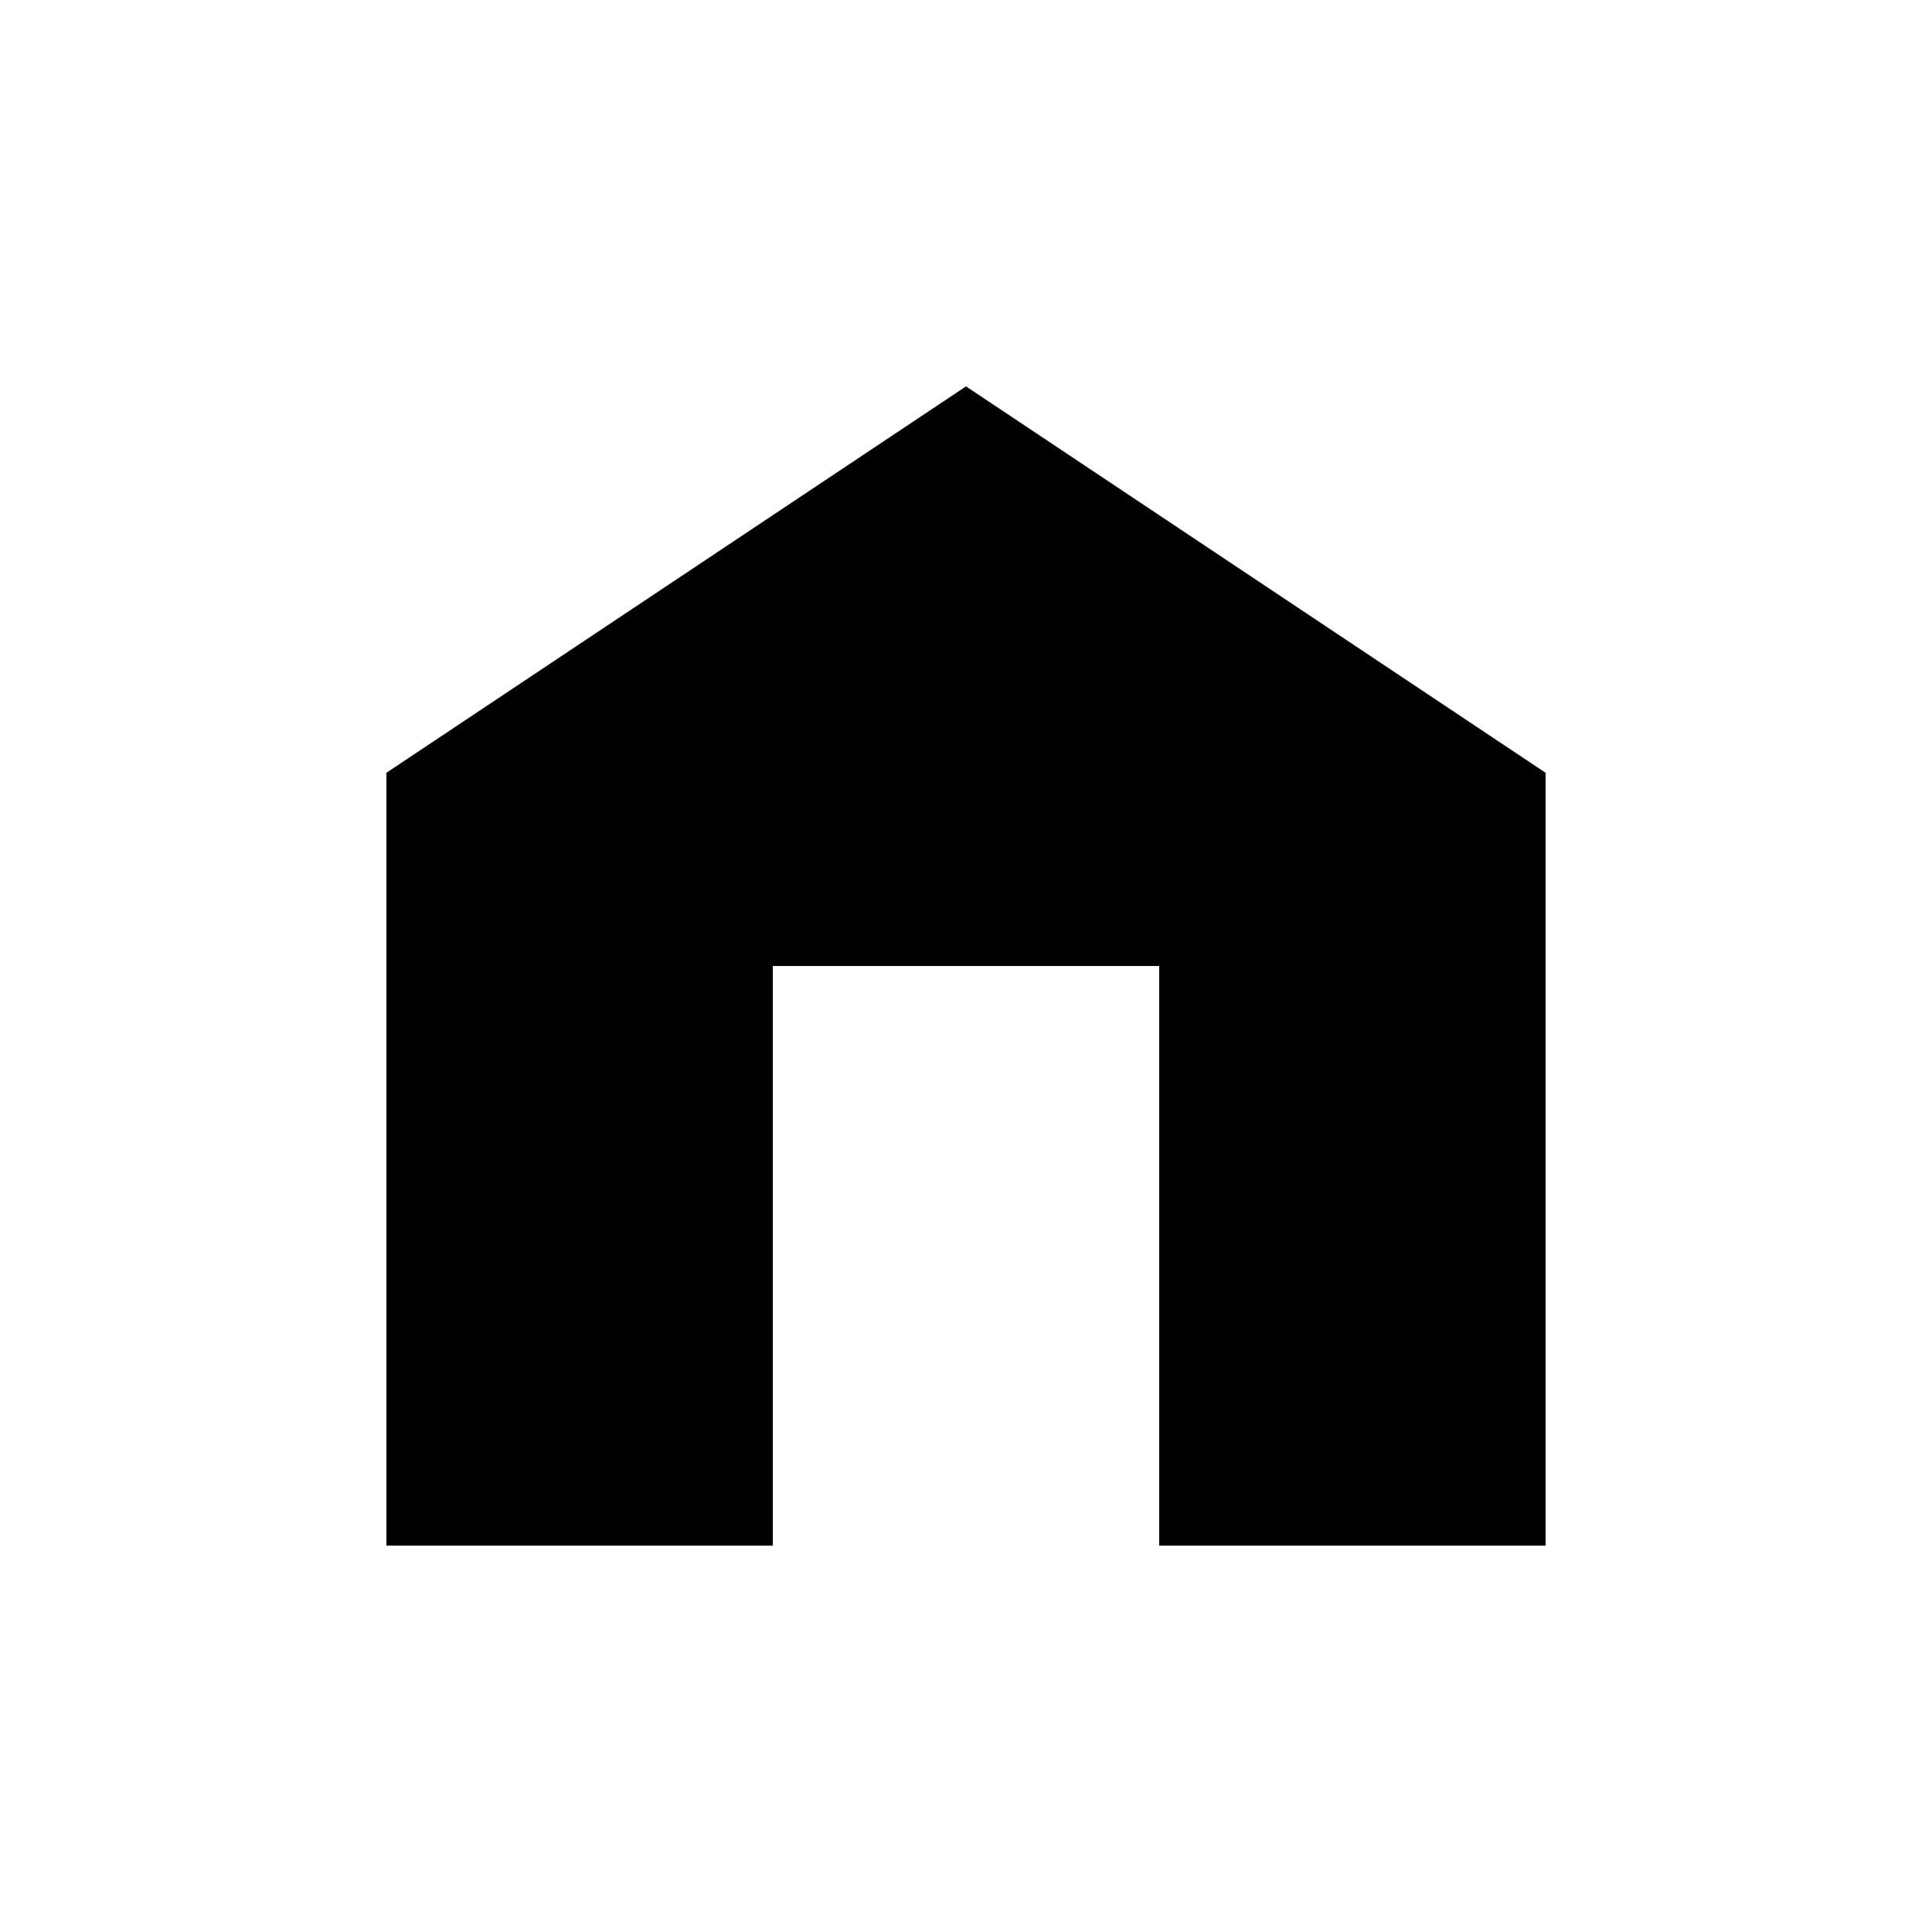 <?xml version="1.0" encoding="utf-8" ?>
<svg baseProfile="full" height="100" version="1.1" width="100" xmlns="http://www.w3.org/2000/svg" xmlns:ev="http://www.w3.org/2001/xml-events" xmlns:xlink="http://www.w3.org/1999/xlink"><defs /><rect fill="black" height="40" width="20.0" x="20.0" y="40" /><rect fill="black" height="40" width="20.0" x="60.0" y="40" /><rect fill="black" height="10" width="20" x="40.0" y="40" /><polygon fill="black" points="20.0,40 80.0,40 50.0,20" /></svg>